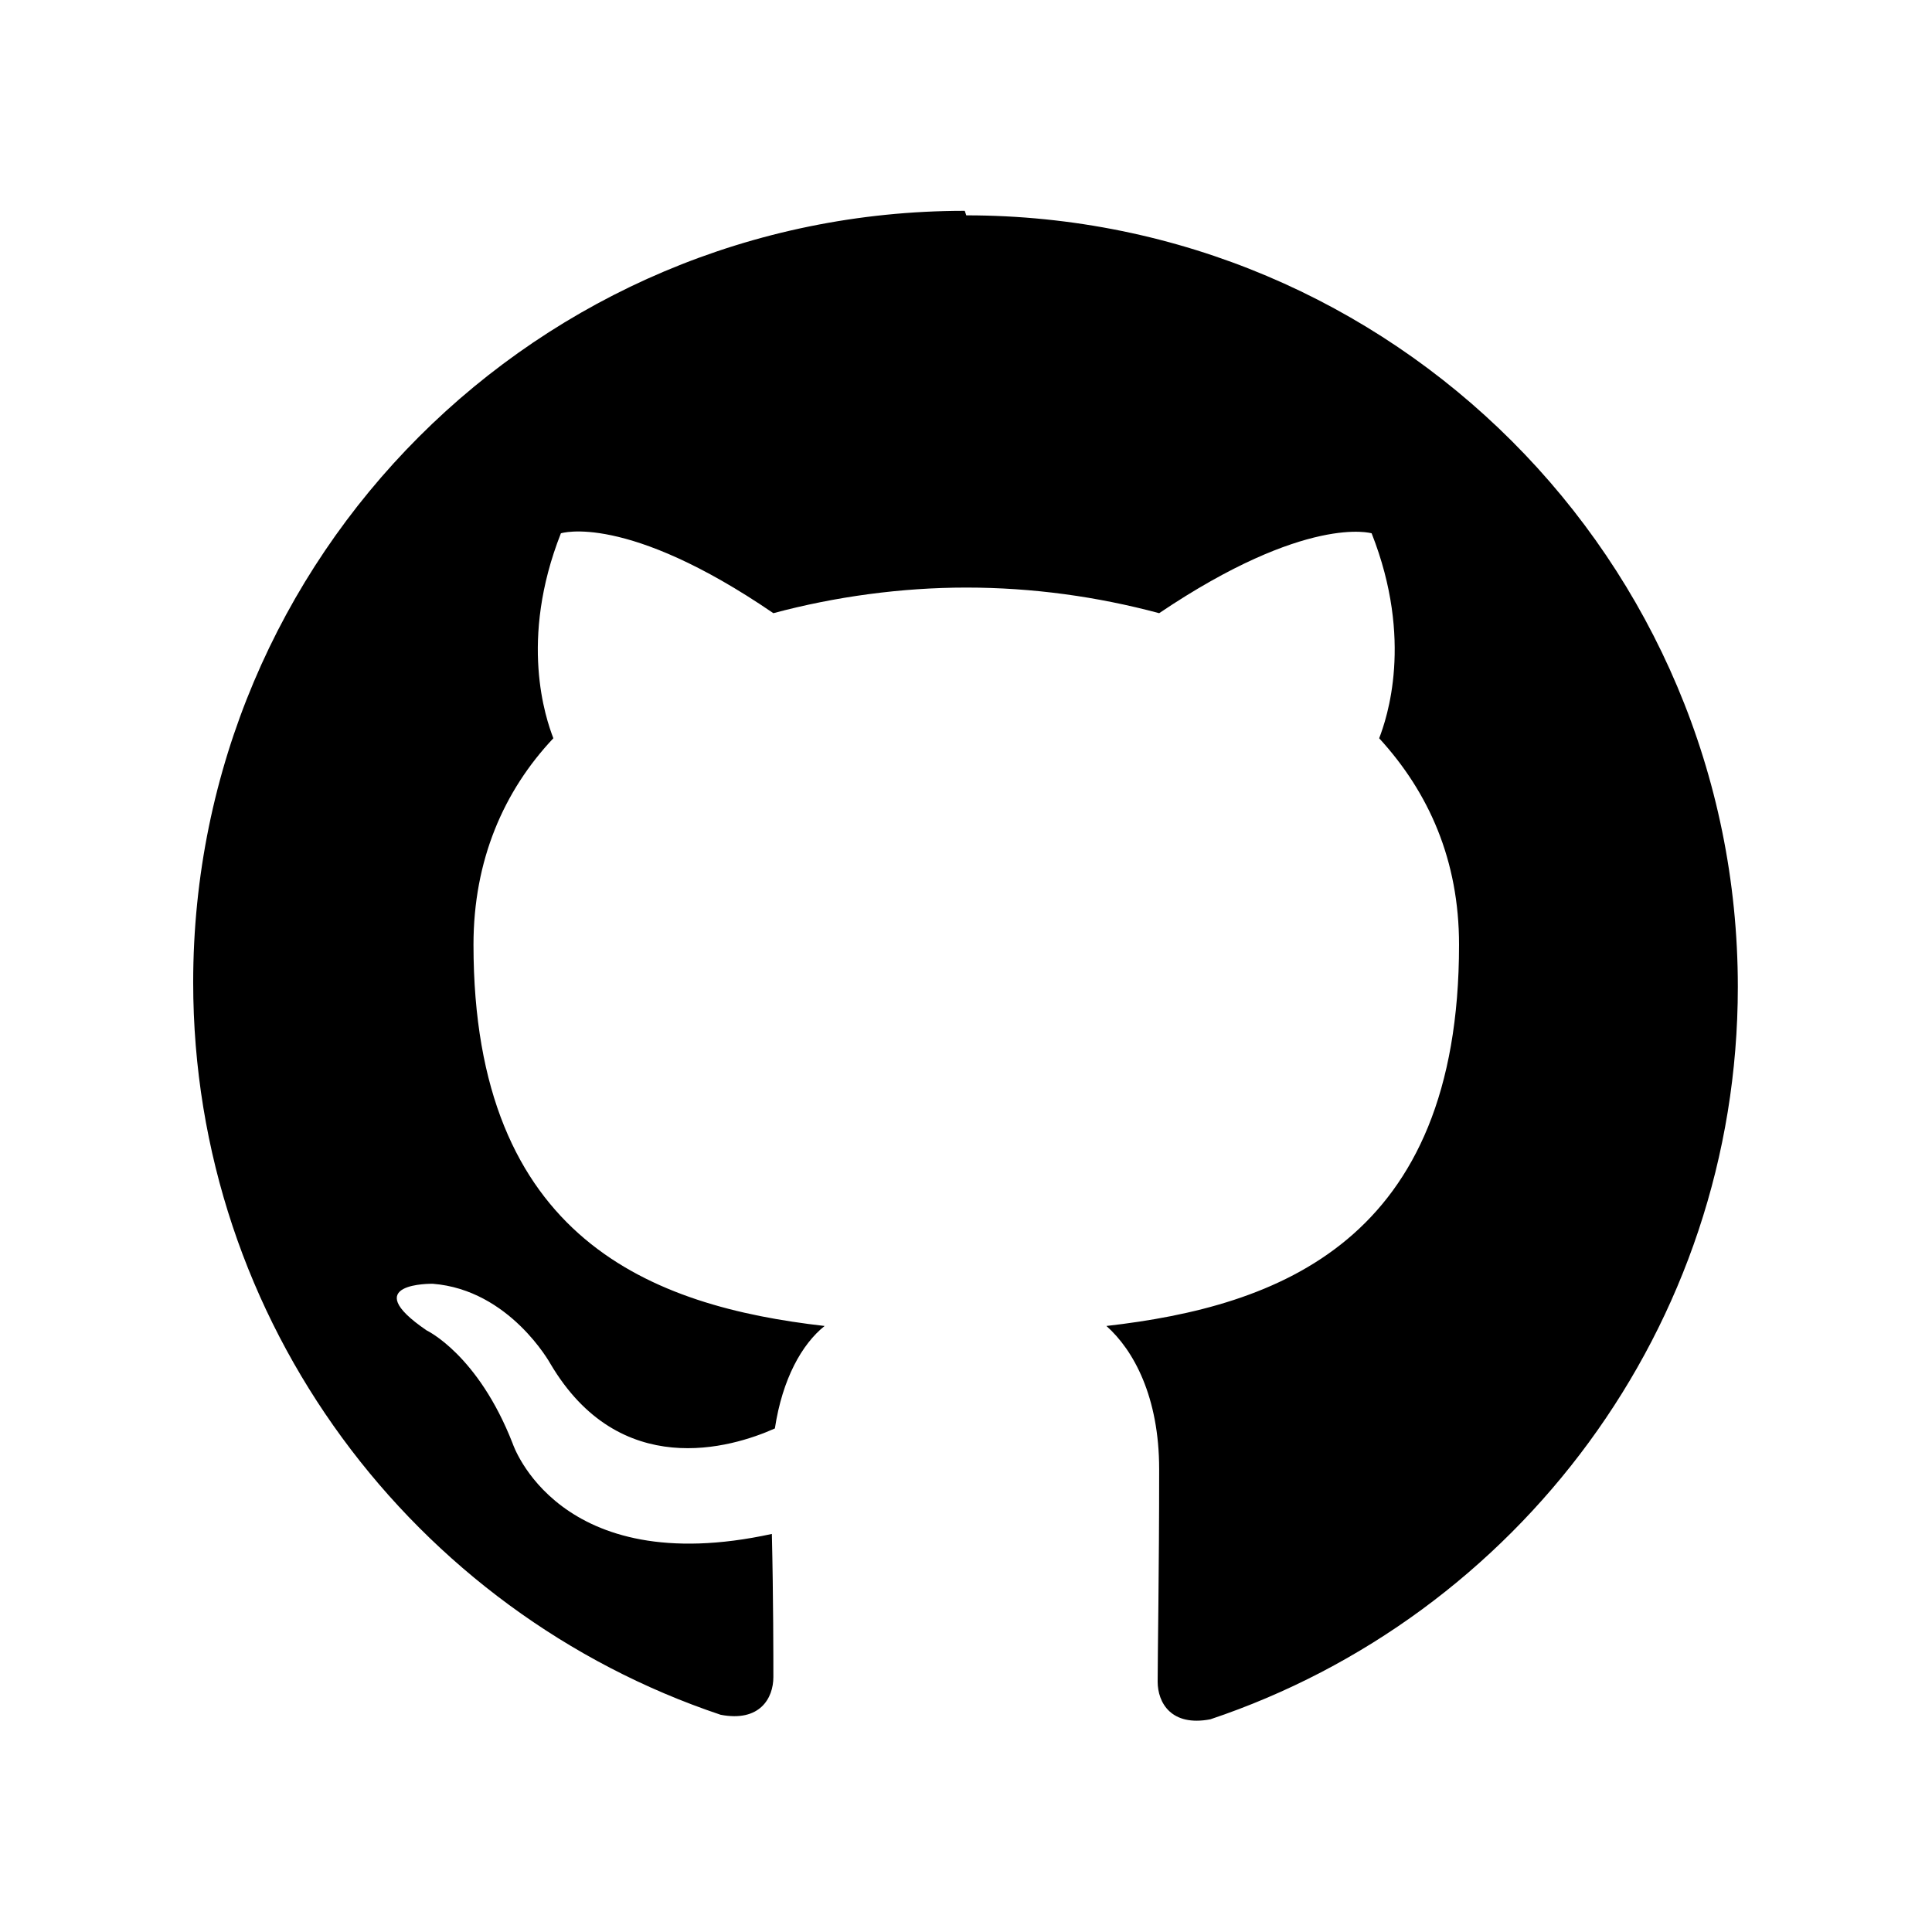 <?xml version="1.0" encoding="UTF-8" standalone="no"?>
<!-- Created with Inkscape (http://www.inkscape.org/) -->

<svg
   xmlns:dc="http://purl.org/dc/elements/1.1/"
   xmlns:cc="http://creativecommons.org/ns#"
   xmlns:rdf="http://www.w3.org/1999/02/22-rdf-syntax-ns#"
   xmlns:svg="http://www.w3.org/2000/svg"
   xmlns="http://www.w3.org/2000/svg"
   version="1.1"
   width="100"
   height="100"
   id="svg2">
  <defs
     id="defs4" />
  <g
     transform="matrix(0.078,0,0,-0.078,8.597,30.002)"
     id="g6">
    <path
       d="m 529.977,244.742 c -283,0 -512,-229 -512,-512 0,-226 147,-418 350,-486 26,-5 35,11 35,25 0,12 0,53 -1,95 -142,-31 -172,60 -172,60 -23,59 -57,75 -57,75 -47,32 4,31 4,31 51,-4 78,-53 78,-53 46,-78 120,-56 149,-43 5,33 18,56 33,68 -114,13 -233,57 -233,253 0,56 20,102 53,137 -5,13 -23,65 5,136 0,0 43,14 141,-53 41,11 85,17 128,17 44,0 87,-6 128,-17 98,66 141,53 141,53 28,-71 10,-123 5,-136 33,-36 53,-81 53,-137 0,-197 -120,-240 -234,-253 18,-16 35,-47 35,-95 0,-68 -1,-124 -1,-141 0,-14 9,-30 35,-25 203,68 350,260 350,486 0,283 -229,512 -512,512 z"
       id="path8" />
  </g>
</svg>
